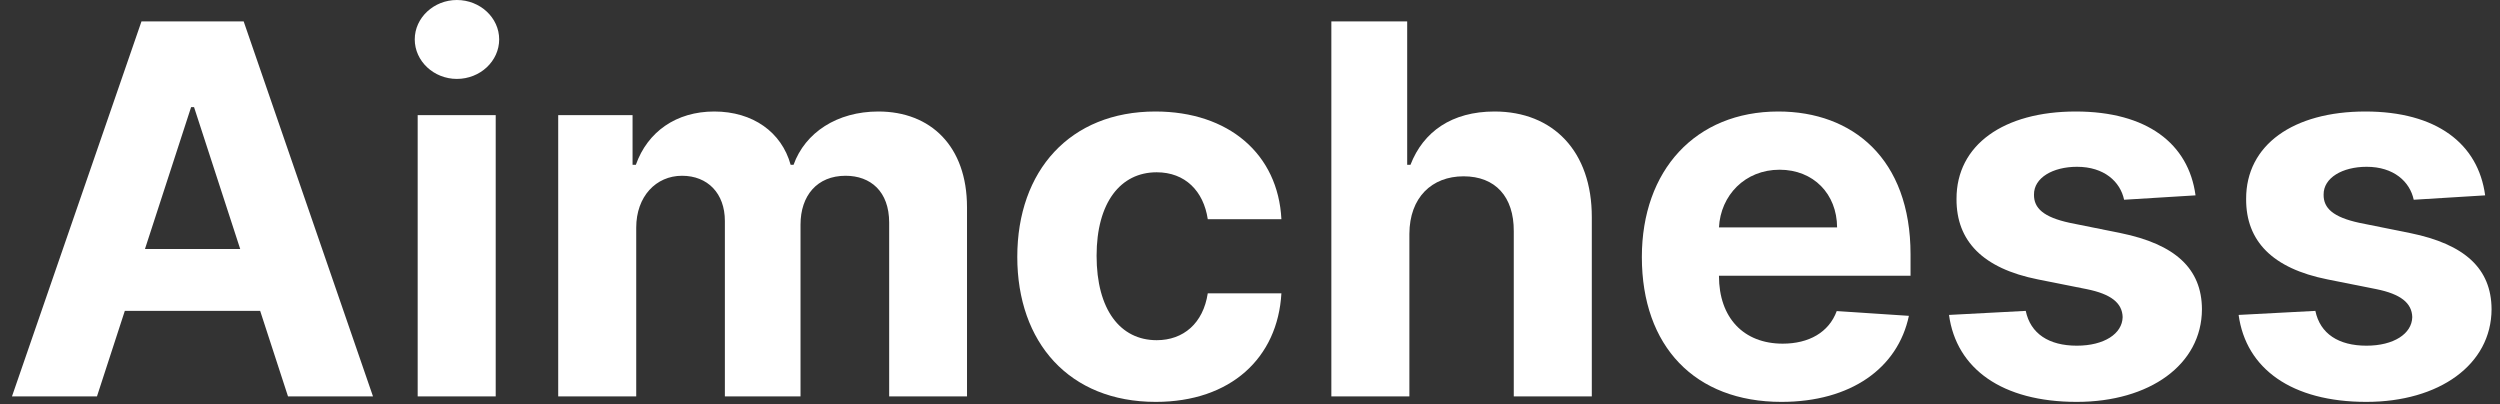 <svg width="198" height="32" viewBox="0 0 198 32" fill="none" xmlns="http://www.w3.org/2000/svg">
<rect x="0" y="0" width="198" height="32" fill="#333333" stroke="none"/>
<path d="M7.68 31.394L9.885 24.622H20.605L22.81 31.394H29.541L19.299 1.697H11.205L0.949 31.394H7.68ZM11.481 19.721L15.136 8.483H15.368L19.024 19.721H11.481Z" fill="white"/>
<path d="M33.08 31.394H39.26V9.121H33.08V31.394ZM36.184 6.25C38.027 6.25 39.535 4.843 39.535 3.118C39.535 1.407 38.027 0 36.184 0C34.357 0 32.848 1.407 32.848 3.118C32.848 4.843 34.357 6.25 36.184 6.25Z" fill="white"/>
<path d="M44.21 31.394H50.389V18.025C50.389 15.559 51.956 13.921 54.016 13.921C56.047 13.921 57.41 15.313 57.41 17.503V31.394H63.401V17.793C63.401 15.487 64.721 13.921 66.97 13.921C68.942 13.921 70.422 15.153 70.422 17.633V31.394H76.587V16.415C76.587 11.586 73.715 8.831 69.566 8.831C66.302 8.831 63.764 10.499 62.85 13.051H62.618C61.907 10.47 59.63 8.831 56.569 8.831C53.566 8.831 51.289 10.426 50.36 13.051H50.099V9.121H44.21V31.394Z" fill="white"/>
<path d="M91.536 31.829C97.469 31.829 101.197 28.349 101.487 23.23H95.655C95.293 25.608 93.726 26.943 91.608 26.943C88.722 26.943 86.85 24.521 86.85 20.258C86.85 16.052 88.736 13.645 91.608 13.645C93.871 13.645 95.322 15.139 95.655 17.358H101.487C101.226 12.21 97.324 8.831 91.507 8.831C84.747 8.831 80.569 13.515 80.569 20.345C80.569 27.117 84.674 31.829 91.536 31.829Z" fill="white"/>
<path d="M111.623 18.518C111.637 15.646 113.393 13.964 115.917 13.964C118.426 13.964 119.906 15.574 119.891 18.315V31.394H126.071V17.212C126.085 11.992 123.01 8.831 118.368 8.831C114.988 8.831 112.725 10.426 111.71 13.051H111.449V1.697H105.443V31.394H111.623V18.518Z" fill="white"/>
<path d="M141.088 31.829C146.6 31.829 150.314 29.147 151.184 25.014L145.469 24.637C144.845 26.334 143.25 27.218 141.19 27.218C138.1 27.218 136.142 25.174 136.142 21.853V21.838H151.315V20.142C151.315 12.572 146.731 8.831 140.842 8.831C134.285 8.831 130.035 13.486 130.035 20.359C130.035 27.421 134.227 31.829 141.088 31.829ZM136.142 18.01C136.272 15.472 138.202 13.442 140.943 13.442C143.627 13.442 145.484 15.356 145.498 18.01H136.142Z" fill="white"/>
<path d="M173.886 15.472C173.335 11.369 170.028 8.831 164.399 8.831C158.699 8.831 154.941 11.47 154.956 15.762C154.941 19.098 157.045 21.258 161.397 22.128L165.255 22.897C167.199 23.288 168.084 23.999 168.113 25.116C168.084 26.435 166.648 27.378 164.486 27.378C162.281 27.378 160.816 26.435 160.439 24.622L154.361 24.942C154.941 29.205 158.568 31.829 164.472 31.829C170.245 31.829 174.38 28.886 174.394 24.492C174.38 21.273 172.276 19.344 167.953 18.46L163.921 17.648C161.846 17.198 161.077 16.488 161.092 15.414C161.077 14.08 162.586 13.21 164.501 13.21C166.648 13.21 167.924 14.385 168.229 15.82L173.886 15.472Z" fill="white"/>
<path d="M196.824 15.472C196.273 11.369 192.965 8.831 187.337 8.831C181.636 8.831 177.879 11.47 177.894 15.762C177.879 19.098 179.982 21.258 184.334 22.128L188.193 22.897C190.137 23.288 191.022 23.999 191.051 25.116C191.022 26.435 189.585 27.378 187.424 27.378C185.219 27.378 183.754 26.435 183.377 24.622L177.299 24.942C177.879 29.205 181.506 31.829 187.41 31.829C193.183 31.829 197.317 28.886 197.332 24.492C197.317 21.273 195.214 19.344 190.891 18.46L186.858 17.648C184.784 17.198 184.015 16.488 184.03 15.414C184.015 14.08 185.524 13.21 187.439 13.21C189.585 13.21 190.862 14.385 191.167 15.82L196.824 15.472Z" fill="white"/>
</svg>
